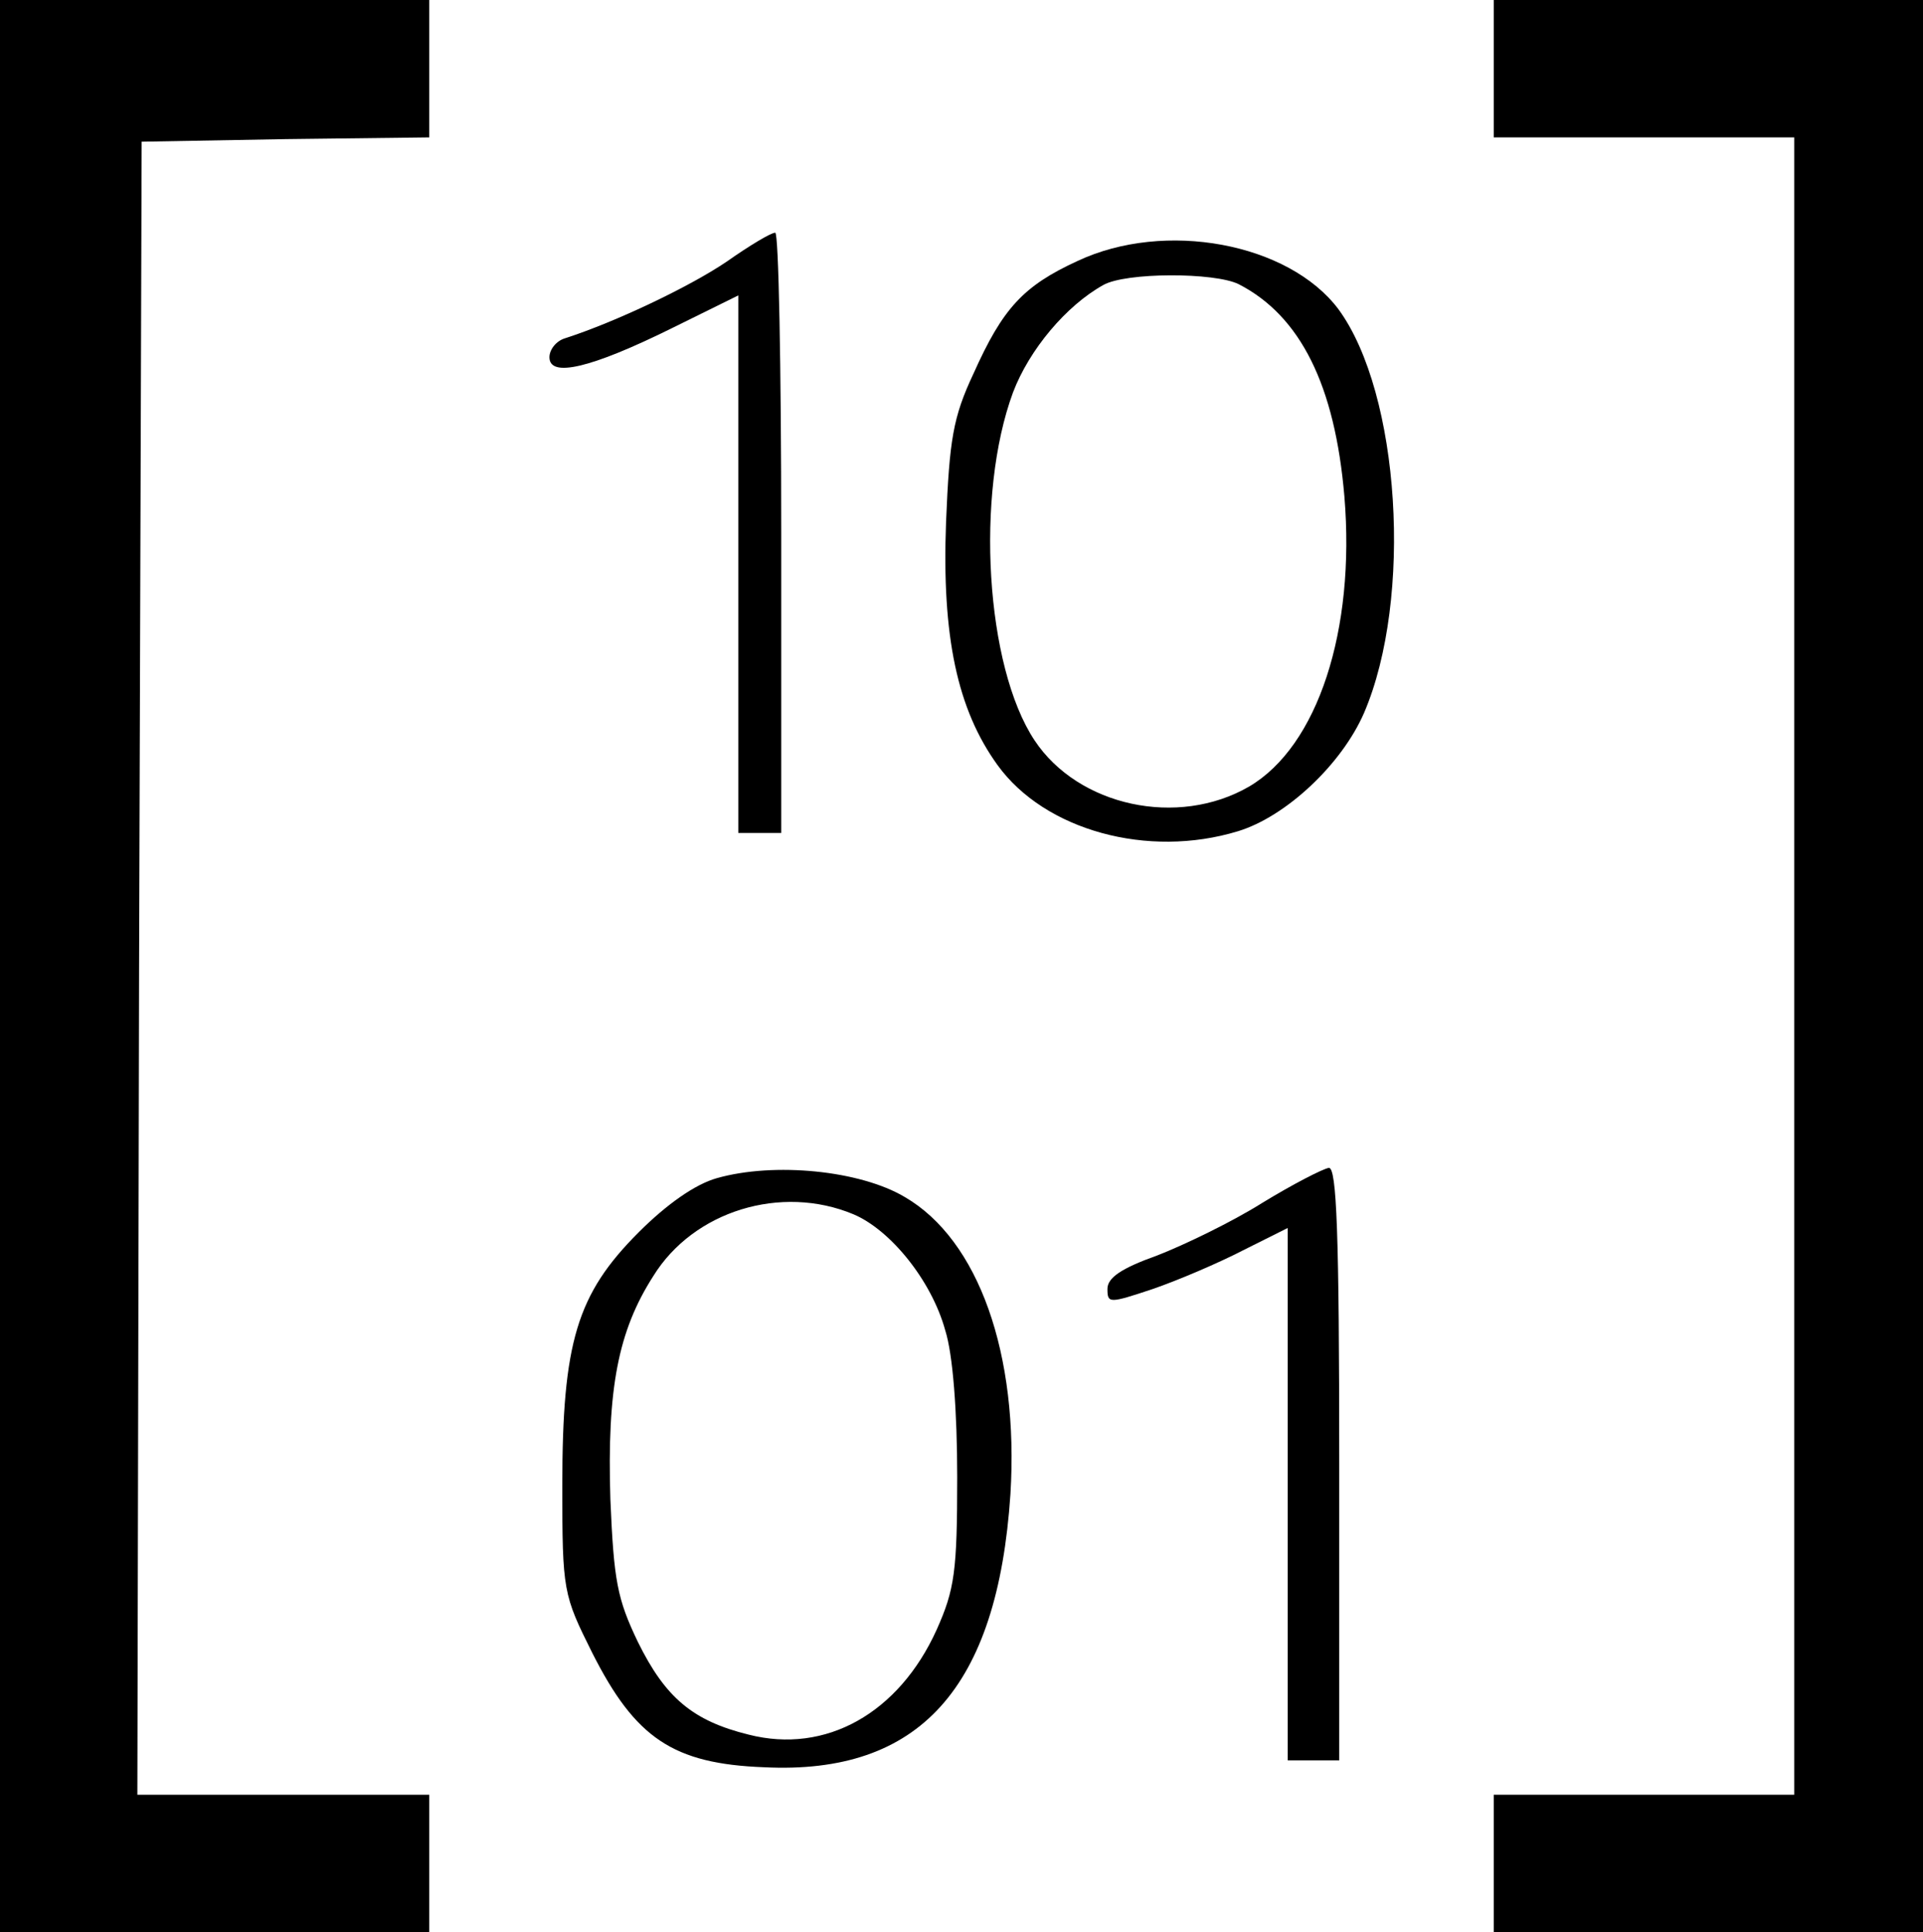<?xml version="1.0" standalone="no"?>
<!DOCTYPE svg PUBLIC "-//W3C//DTD SVG 20010904//EN"
 "http://www.w3.org/TR/2001/REC-SVG-20010904/DTD/svg10.dtd">
<svg version="1.0" xmlns="http://www.w3.org/2000/svg"
 width="224pt" height="225pt" viewBox="0 0 224 225"
 preserveAspectRatio="xMidYMid meet">
<g transform="translate(0,225) scale(0.1,-0.1)"
fill="#000000" stroke="none">
<path d="M0 1125 l0 -1125 250 0 250 0 0 80 0 80 -170 0 -170 0 2 962 3 963
168 3 167 2 0 80 0 80 -250 0 -250 0 0 -1125z"/>
<path d="M1740 2170 l0 -80 175 0 175 0 0 -965 0 -965 -175 0 -175 0 0 -80 0
-80 250 0 250 0 0 1125 0 1125 -250 0 -250 0 0 -80z"/>
<path d="M846 1945 c-43 -29 -129 -70 -188 -89 -10 -3 -18 -13 -18 -22 0 -24
48 -13 143 34 l77 38 0 -313 0 -313 25 0 25 0 0 350 c0 193 -3 350 -7 349 -5
0 -30 -15 -57 -34z"/>
<path d="M1255 1946 c-63 -29 -87 -55 -121 -131 -24 -51 -28 -77 -32 -173 -5
-133 13 -218 60 -283 55 -76 175 -109 280 -77 56 17 121 78 147 138 57 133 42
372 -30 470 -58 77 -202 104 -304 56z m188 -27 c72 -37 112 -118 123 -247 13
-156 -31 -291 -111 -338 -83 -48 -199 -23 -250 54 -57 86 -69 286 -25 405 19
50 62 101 105 125 26 15 130 15 158 1z"/>
<path d="M835 878 c-25 -7 -58 -30 -91 -63 -72 -72 -89 -128 -89 -295 0 -123
1 -127 35 -195 50 -99 94 -129 200 -133 181 -9 272 92 287 318 10 163 -37 296
-123 346 -52 31 -152 41 -219 22z m159 -42 c43 -18 91 -77 107 -135 9 -28 14
-95 14 -171 0 -110 -3 -131 -24 -178 -44 -97 -129 -145 -219 -122 -65 16 -97
43 -129 108 -24 50 -28 71 -32 166 -4 129 9 196 50 260 47 76 149 107 233 72z"/>
<path d="M1470 849 c-35 -22 -91 -49 -122 -61 -42 -15 -58 -26 -58 -39 0 -17
2 -17 53 0 29 10 76 30 105 45 l52 26 0 -310 0 -310 30 0 30 0 0 345 c0 270
-3 345 -12 345 -7 -1 -42 -19 -78 -41z"/>
</g>
</svg>
